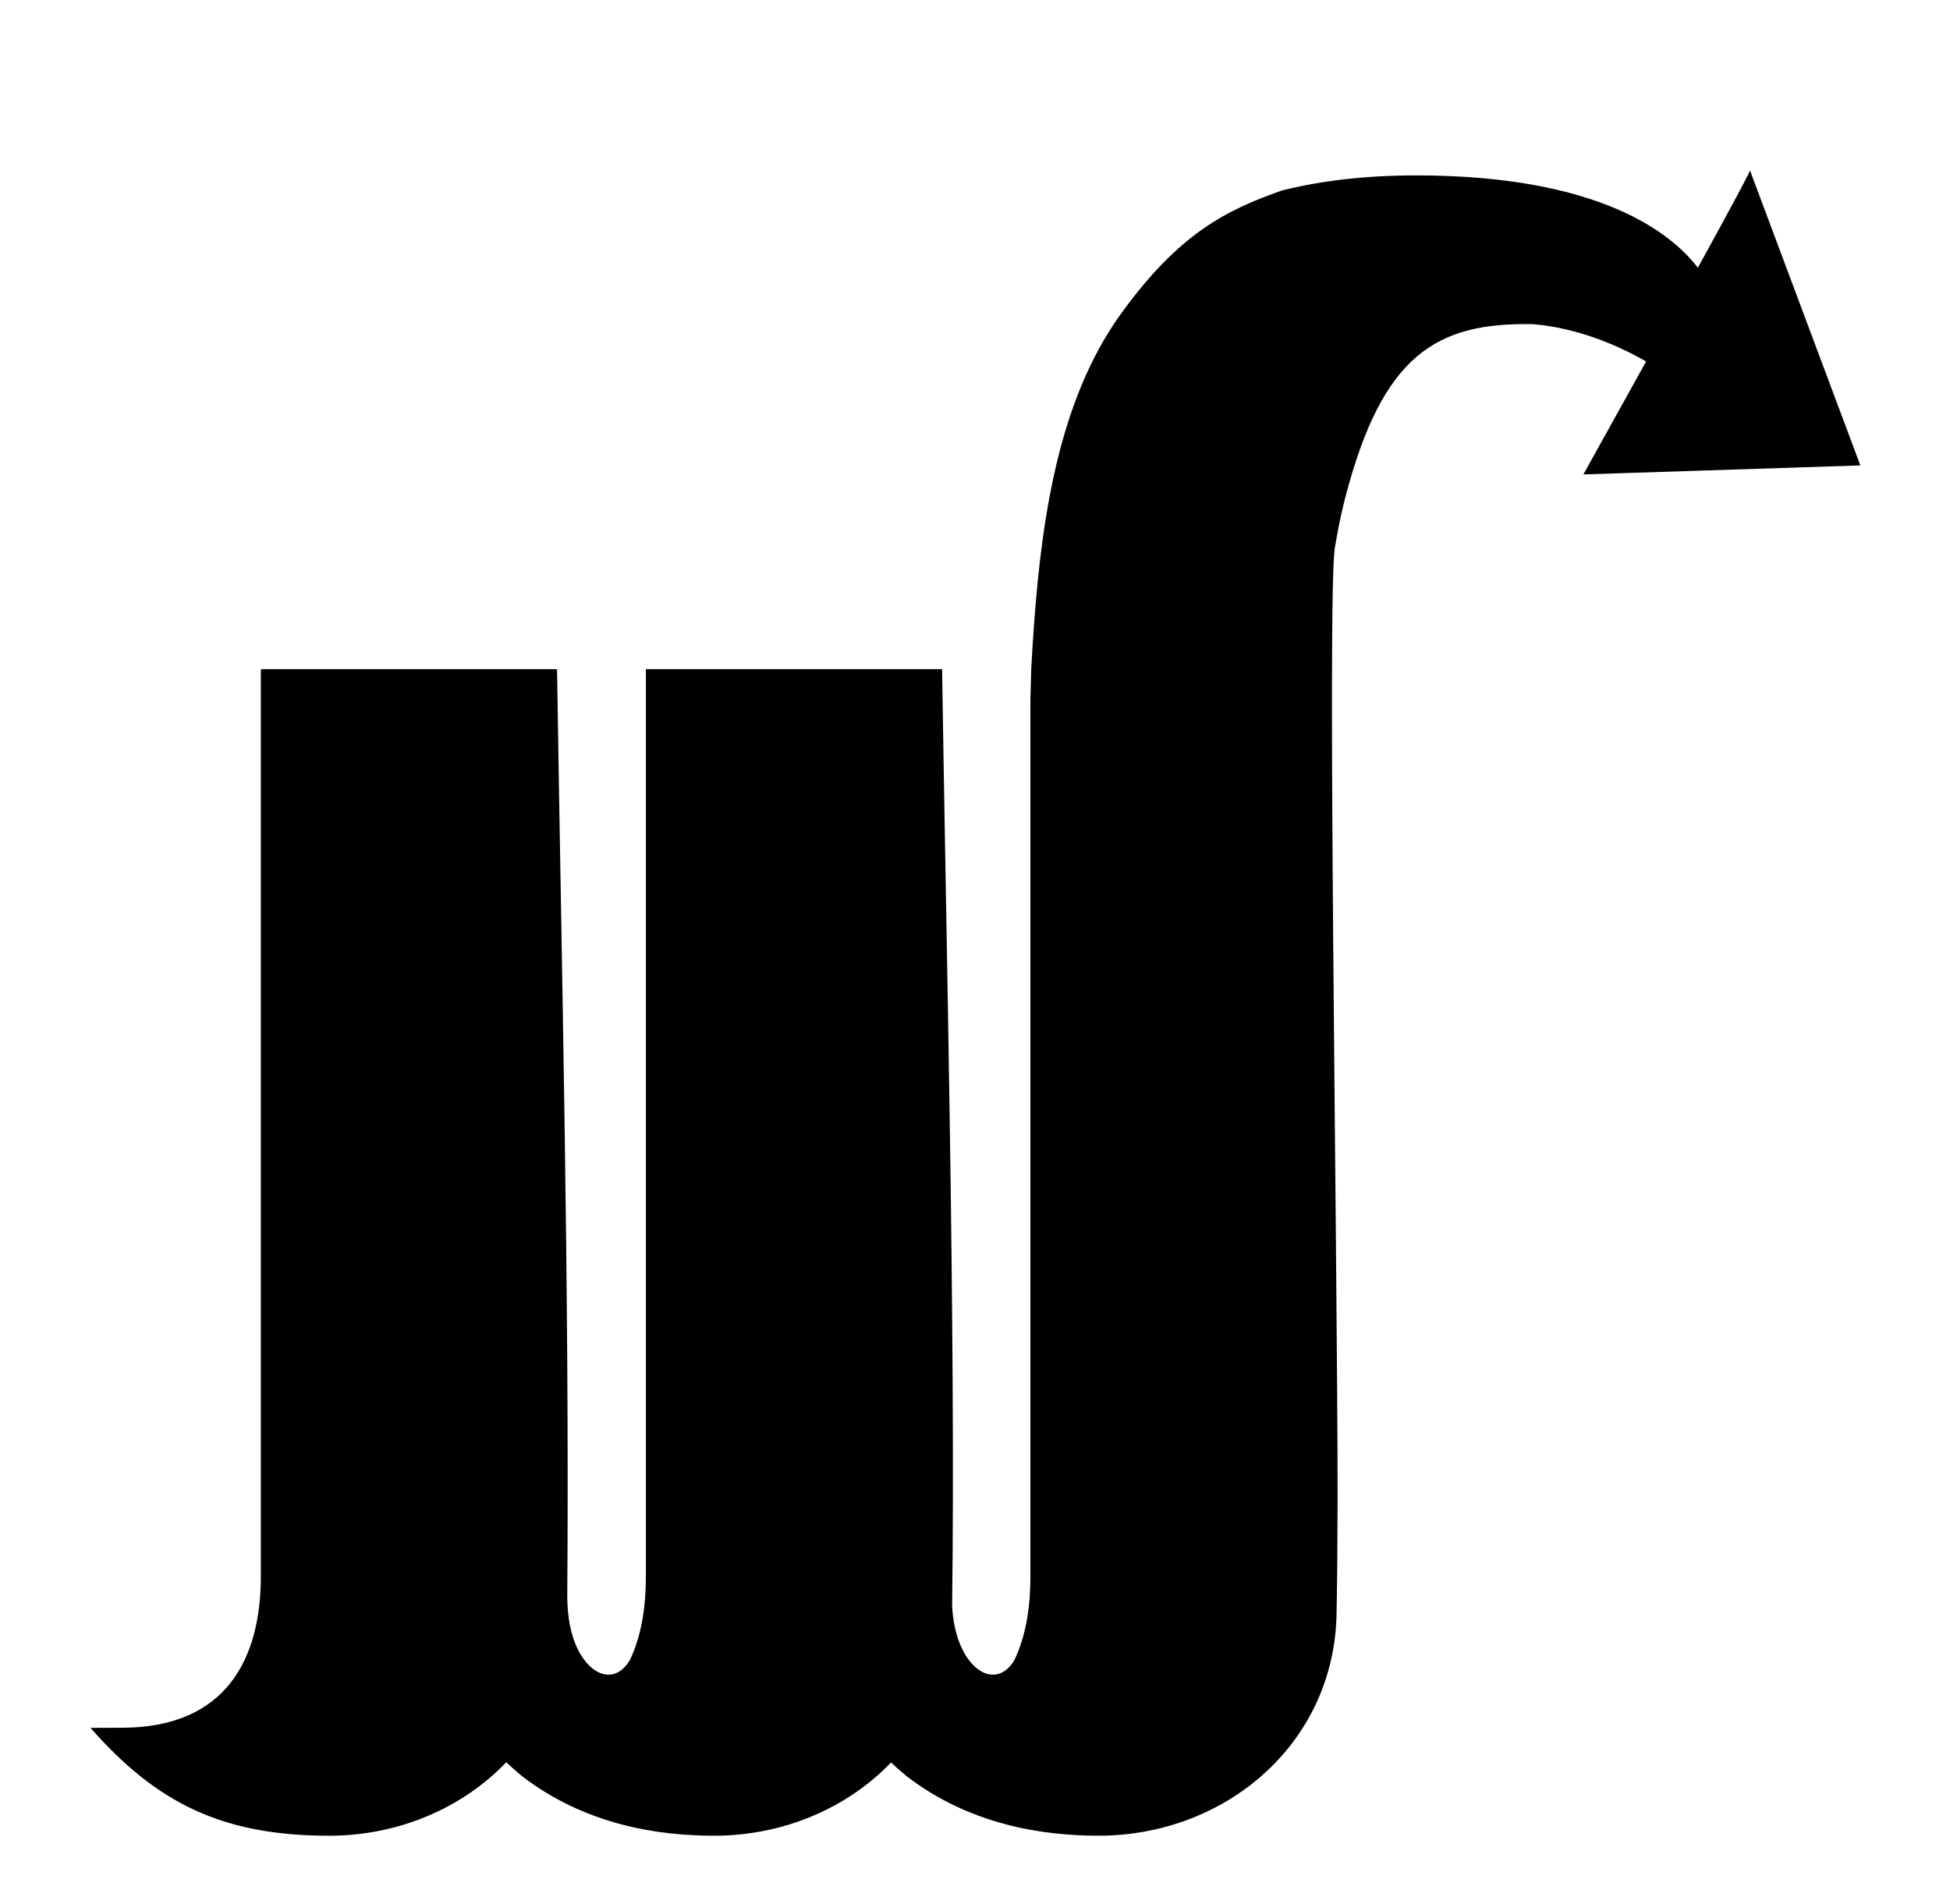 <svg xmlns="http://www.w3.org/2000/svg" viewBox="0 -64 1024 1000" style="transform: scaleY(-1);">
<path fill="currentColor" d="M743.518 28.108c-26.581 0-49.957 2.8-70.534 7.97-28.254 10.023-53.178 21.883-83.614 63.698-2.885 3.934-5.616 8.055-8.159 12.255l-1.717 2.868c-28.229 48.566-34.704 112.598-37.968 172.475l-0.429 15.88v460.493c0 14.832-1.889 30.11-8.331 43.885-4.981 8.391-11.568 9.017-16.686 6.466-6.587-3.281-14.78-13.621-16.093-34.343 1.889-145.164-3.177-351.468-5.265-492.38h-155.556v476.364c0 14.832-1.873 30.11-8.322 43.885-5.162 8.683-12.066 9.173-17.58 5.985-7.059-4.088-15.382-16.205-15.382-39.548 1.219-158.347-2.997-329.087-5.359-486.687h-155.546v476.365c0 42.674-17.674 79.327-72.629 79.543l-16.815 0.068c34.783 39.617 69.383 56.639 125.317 56.639 36.035 0 69.719-14.274 93-38.57l3.779 3.418 4.423 3.805c33.485 25.815 71.874 31.338 100.97 31.338 35.984 0 69.607-14.231 92.888-38.449l3.642 3.298 4.423 3.805c33.511 25.815 71.874 31.338 100.995 31.338 65.965 0 123.643-47.74 124.905-116.634 0.326-17.657 0.498-38.012 0.533-60.246 0-125.103-5.564-474.595-1.425-499.595l2.001-11.070c1.039-5.143 2.138-10.040 3.341-14.737 19.53-75.283 47.75-92.563 98.986-91.447 22.879 2.061 43.259 10.546 59.111 19.573l-32.952 59.327 145.448-4.732-57.944-154.895c-0.438 1.736-12.41 23.841-27.387 51.090-13.529-17.735-50.981-48.497-148.069-48.497v0z"/>
</svg>